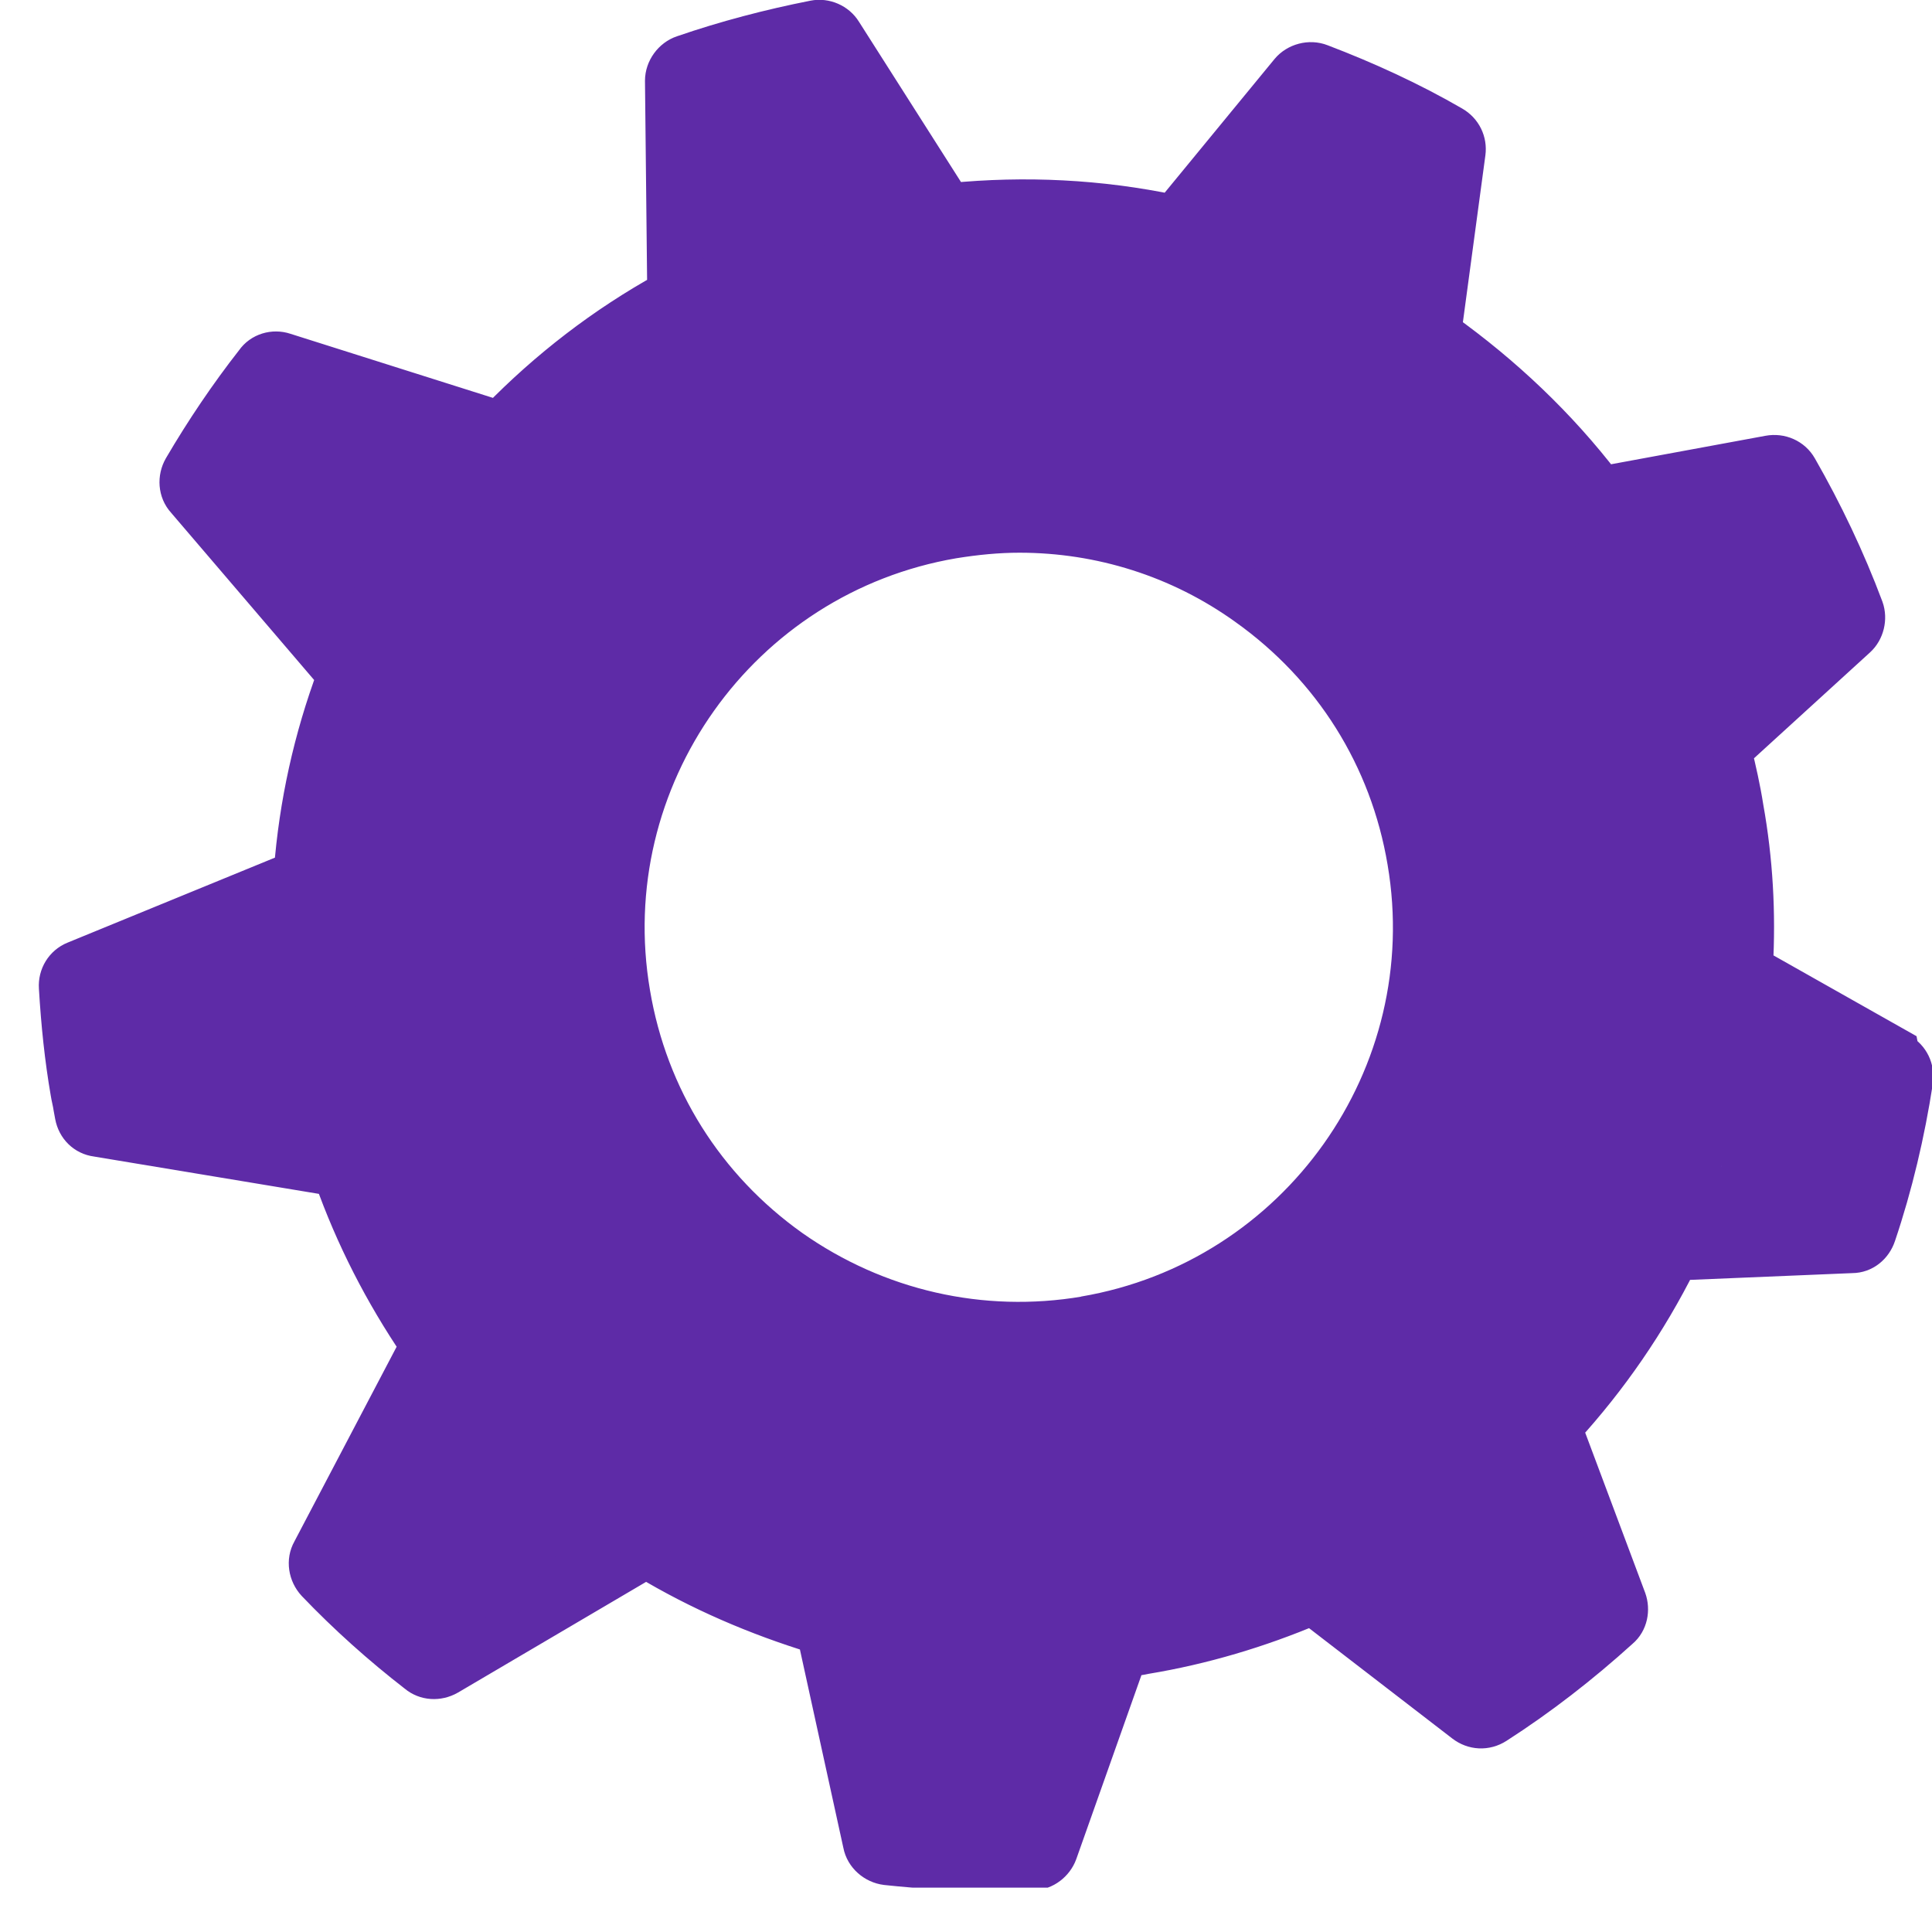 <svg width="25" height="25" viewBox="0 0 25 25" fill="none" xmlns="http://www.w3.org/2000/svg">
<g clip-path="url(#clip0_254_102)">
<path d="M24.576 13.569L22.692 12.505C22.73 11.817 22.692 11.13 22.57 10.452C22.532 10.207 22.476 9.962 22.419 9.727L24.029 8.258C24.133 8.164 24.171 8.004 24.124 7.872C23.888 7.241 23.596 6.629 23.267 6.055C23.192 5.923 23.041 5.857 22.89 5.885L20.743 6.281C20.159 5.518 19.453 4.849 18.662 4.284L18.973 1.977C18.992 1.836 18.926 1.695 18.794 1.62C18.257 1.309 17.683 1.045 17.09 0.819C16.948 0.763 16.779 0.81 16.685 0.923L15.169 2.768C14.227 2.571 13.267 2.524 12.306 2.618L10.903 0.414C10.828 0.292 10.677 0.226 10.536 0.254C9.962 0.367 9.387 0.518 8.841 0.706C8.7 0.753 8.596 0.895 8.596 1.045L8.625 3.767C7.824 4.209 7.09 4.774 6.449 5.433L3.681 4.557C3.54 4.51 3.38 4.557 3.295 4.68C2.956 5.113 2.645 5.574 2.363 6.055C2.288 6.186 2.297 6.356 2.401 6.469L4.35 8.748C4.048 9.557 3.86 10.405 3.794 11.271L0.969 12.429C0.828 12.486 0.743 12.627 0.753 12.778C0.781 13.249 0.828 13.701 0.903 14.134C0.913 14.2 0.932 14.266 0.941 14.332L0.96 14.435C0.988 14.586 1.101 14.699 1.252 14.718L4.312 15.226C4.585 15.998 4.962 16.733 5.423 17.411L4.029 20.066C3.954 20.198 3.982 20.367 4.086 20.48C4.491 20.904 4.933 21.299 5.395 21.657C5.508 21.752 5.668 21.761 5.8 21.686L8.361 20.179C9.048 20.593 9.792 20.913 10.564 21.149L11.158 23.861C11.186 24.011 11.318 24.124 11.468 24.143C11.911 24.19 12.353 24.218 12.805 24.218C12.994 24.218 13.182 24.218 13.37 24.209C13.512 24.209 13.643 24.105 13.691 23.974L14.585 21.45C14.66 21.441 14.736 21.431 14.82 21.413C15.564 21.29 16.289 21.073 16.977 20.782L18.945 22.298C19.067 22.392 19.227 22.401 19.359 22.316C19.915 21.959 20.451 21.544 20.96 21.083C21.073 20.989 21.101 20.829 21.054 20.697L20.225 18.484C20.819 17.834 21.318 17.109 21.713 16.318L23.964 16.224C24.114 16.224 24.237 16.121 24.284 15.979C24.5 15.339 24.66 14.661 24.764 13.983C24.783 13.832 24.717 13.691 24.585 13.616L24.576 13.569ZM23.662 15.471L21.45 15.565C21.318 15.565 21.195 15.65 21.139 15.772C20.734 16.639 20.188 17.42 19.529 18.107C19.434 18.211 19.406 18.352 19.453 18.484L20.272 20.678C19.915 20.989 19.547 21.281 19.161 21.535L17.231 20.047C17.127 19.962 16.986 19.953 16.864 20.009C16.167 20.33 15.432 20.556 14.689 20.678C14.547 20.706 14.406 20.725 14.265 20.735C14.133 20.753 14.011 20.838 13.973 20.97L13.088 23.475C12.655 23.484 12.222 23.475 11.798 23.437L11.214 20.772C11.186 20.64 11.082 20.537 10.96 20.499C10.103 20.273 9.293 19.915 8.549 19.445C8.436 19.369 8.295 19.369 8.173 19.445L5.64 20.942C5.338 20.697 5.046 20.443 4.783 20.169L6.158 17.552C6.223 17.429 6.214 17.288 6.129 17.175C5.602 16.45 5.197 15.65 4.915 14.802C4.877 14.68 4.764 14.586 4.632 14.557L1.61 14.049C1.61 14.049 1.61 14.03 1.61 14.011C1.553 13.682 1.515 13.333 1.487 12.985L4.274 11.836C4.406 11.78 4.491 11.667 4.491 11.525C4.547 10.584 4.745 9.67 5.094 8.804C5.141 8.682 5.122 8.541 5.037 8.437L3.116 6.186C3.304 5.885 3.502 5.584 3.709 5.301L6.449 6.168C6.581 6.205 6.723 6.168 6.817 6.074C7.495 5.348 8.276 4.746 9.152 4.284C9.274 4.219 9.34 4.096 9.34 3.964L9.312 1.29C9.67 1.177 10.046 1.073 10.423 0.998L11.807 3.183C11.883 3.296 12.014 3.362 12.156 3.343C13.182 3.211 14.208 3.267 15.216 3.503C15.348 3.531 15.489 3.484 15.574 3.38L17.071 1.563C17.466 1.723 17.862 1.912 18.229 2.109L17.918 4.397C17.9 4.529 17.965 4.67 18.078 4.746C18.945 5.32 19.689 6.036 20.301 6.874C20.385 6.987 20.517 7.043 20.659 7.015L22.768 6.62C22.994 7.025 23.192 7.448 23.361 7.881L21.77 9.332C21.666 9.426 21.628 9.557 21.666 9.689C21.741 9.972 21.807 10.264 21.854 10.565C21.967 11.262 22.005 11.968 21.958 12.674C21.948 12.816 22.014 12.947 22.137 13.013L24.001 14.068C23.916 14.548 23.803 15.019 23.662 15.471Z" fill="#5E2BA7" stroke="#5E2BA7" stroke-width="0.5" stroke-miterlimit="10"/>
<path d="M16.554 7.269C15.292 6.365 13.748 6.017 12.223 6.281C9.068 6.817 6.931 9.821 7.467 12.976C7.731 14.501 8.569 15.847 9.831 16.742C10.829 17.448 11.987 17.815 13.183 17.815C13.512 17.815 13.833 17.787 14.162 17.731C17.317 17.194 19.454 14.19 18.917 11.036C18.654 9.51 17.816 8.164 16.554 7.269ZM14.04 17.024C12.703 17.25 11.347 16.94 10.236 16.158C9.125 15.367 8.39 14.2 8.164 12.853C7.693 10.085 9.567 7.448 12.335 6.977C12.627 6.93 12.91 6.902 13.192 6.902C14.238 6.902 15.264 7.222 16.13 7.844C17.241 8.635 17.976 9.802 18.202 11.149C18.673 13.917 16.799 16.554 14.03 17.024H14.04Z" fill="#5E2BA7" stroke="#5E2BA7" stroke-width="0.5" stroke-miterlimit="10"/>
<path d="M6.074 8.343C7.891 8.343 7.891 5.518 6.074 5.518C4.257 5.518 4.257 8.343 6.074 8.343Z" fill="#5E2BA7"/>
<path d="M11.525 17.128C10.338 17.1 9.143 17.053 7.947 17.034C7.306 17.025 6.676 17.1 6.111 17.42C5.593 17.712 5.188 18.145 4.811 18.588L7.033 20.301C7.598 19.473 8.032 18.531 8.295 17.552C8.455 16.959 8.531 16.356 8.399 15.744C8.286 15.236 8.022 14.784 7.768 14.332C7.269 13.465 6.817 12.477 5.866 12.025C4.783 11.507 3.728 11.77 2.589 11.714L2.966 14.492C3.135 14.454 3.135 14.445 2.975 14.463C3.06 14.463 3.154 14.454 3.239 14.454H3.371C3.21 14.435 3.22 14.435 3.389 14.473C3.455 14.492 3.766 14.614 3.549 14.511C3.625 14.548 3.983 14.831 3.804 14.661C4.143 14.991 4.387 15.65 4.736 16.149C5.244 16.883 5.809 17.486 6.685 17.759C6.855 17.816 7.033 17.844 7.203 17.891C7.269 17.91 7.335 17.929 7.401 17.957C7.278 17.9 7.288 17.91 7.438 17.985C7.561 18.051 7.674 18.117 7.787 18.202C7.598 18.06 7.975 18.399 8.013 18.437C8.521 18.983 9.51 18.983 10.009 18.437C10.546 17.853 10.546 17.015 10.009 16.441C9.397 15.782 8.606 15.339 7.74 15.113C7.655 15.094 7.288 14.972 7.532 15.113C7.419 15.038 7.316 14.896 7.231 14.793C7.297 14.878 7.278 14.859 7.175 14.718C7.118 14.633 7.062 14.548 7.005 14.463C6.892 14.284 6.798 14.106 6.704 13.917C6.29 13.155 5.762 12.467 4.971 12.062C4.114 11.629 3.145 11.525 2.222 11.761C1.544 11.94 1.12 12.627 1.214 13.315C1.308 14.002 1.892 14.501 2.598 14.539C3.003 14.558 3.389 14.52 3.794 14.492C4.001 14.482 4.209 14.473 4.416 14.492C4.18 14.473 4.538 14.52 4.595 14.539C4.472 14.473 4.491 14.482 4.632 14.558C4.538 14.473 4.548 14.482 4.661 14.595C4.538 14.388 4.726 14.708 4.745 14.746C4.943 15.075 5.131 15.424 5.329 15.753C5.404 15.885 5.48 16.026 5.555 16.158C5.63 16.309 5.64 16.328 5.593 16.215C5.63 16.309 5.649 16.394 5.668 16.488C5.64 16.224 5.593 16.723 5.64 16.488C5.602 16.695 5.536 16.893 5.48 17.09C5.282 17.731 5.028 18.23 4.595 18.861C4.199 19.445 4.435 20.283 4.962 20.688C5.489 21.092 6.365 21.121 6.817 20.575C6.949 20.414 7.09 20.245 7.231 20.094C7.297 20.028 7.363 19.962 7.438 19.896C7.514 19.831 7.504 19.831 7.429 19.906L7.542 19.84C7.391 19.868 7.495 19.84 7.589 19.84C7.401 19.868 7.655 19.84 7.73 19.84C7.975 19.84 8.22 19.849 8.465 19.859L11.525 19.944C12.259 19.962 12.975 19.275 12.937 18.531C12.9 17.787 12.316 17.138 11.525 17.119V17.128Z" fill="#5E2BA7"/>
<path d="M4.152 7.825C5.969 7.825 5.969 5 4.152 5C2.335 5 2.335 7.825 4.152 7.825Z" fill="#5E2BA7"/>
<path d="M5.914 9.35C7.731 9.35 7.731 6.525 5.914 6.525C4.096 6.525 4.096 9.35 5.914 9.35Z" fill="#5E2BA7"/>
<path d="M4.981 9.454C4.991 9.614 4.981 9.774 4.962 9.944L5.009 9.567C4.962 9.915 4.878 10.264 4.812 10.612C4.736 11.055 4.68 11.488 4.642 11.93C4.614 12.279 4.605 12.618 4.605 12.966C4.605 13.465 4.623 14.011 4.925 14.435C5.33 15.019 6.008 15.301 6.686 15.009C6.959 14.896 7.222 14.699 7.364 14.435C7.552 14.077 7.571 13.738 7.505 13.343C7.335 12.316 7.147 11.281 7.006 10.254L7.053 10.631C7.025 10.433 7.015 10.245 7.034 10.047L6.987 10.424C7.006 10.32 7.025 10.226 7.062 10.123L6.921 10.461C6.959 10.386 6.996 10.32 7.043 10.254L6.827 10.537L6.864 10.49C7.109 10.207 7.279 9.878 7.279 9.492C7.279 9.143 7.128 8.729 6.864 8.493C6.337 8.004 5.386 7.9 4.868 8.493C4.445 8.983 4.228 9.529 4.209 10.179C4.19 10.65 4.303 11.121 4.379 11.573C4.52 12.411 4.652 13.258 4.793 14.096L7.373 13.004C7.373 13.004 7.326 12.938 7.307 12.9L7.448 13.239C7.429 13.173 7.411 13.117 7.401 13.051L7.448 13.428C7.392 12.75 7.448 12.062 7.524 11.394L7.477 11.77C7.58 11.008 7.844 10.226 7.797 9.444C7.778 9.068 7.655 8.719 7.382 8.446C7.138 8.202 6.733 8.013 6.384 8.032C5.659 8.06 4.925 8.654 4.972 9.444L4.981 9.454Z" fill="#5E2BA7"/>
<path d="M8.644 2.458C8.738 2.721 8.851 2.966 9.011 3.201C9.106 3.343 9.2 3.475 9.266 3.635L9.124 3.296C9.171 3.418 9.2 3.55 9.219 3.672L9.171 3.296C9.228 3.776 9.284 4.237 9.445 4.699C9.567 5.047 9.765 5.348 10.094 5.546C10.396 5.725 10.848 5.8 11.187 5.687C11.525 5.574 11.855 5.367 12.034 5.038C12.213 4.708 12.307 4.303 12.175 3.945C12.081 3.691 12.025 3.427 11.987 3.164L12.034 3.54C12.006 3.286 11.977 3.023 11.93 2.768C11.883 2.533 11.78 2.307 11.667 2.1C11.544 1.874 11.375 1.676 11.271 1.441L11.412 1.78C11.412 1.78 11.394 1.733 11.384 1.714C11.337 1.525 11.252 1.365 11.13 1.234C11.026 1.083 10.895 0.96 10.735 0.866C10.433 0.687 9.981 0.612 9.642 0.725C9.303 0.838 8.974 1.045 8.795 1.375C8.616 1.704 8.522 2.109 8.654 2.467L8.644 2.458Z" fill="#5E2BA7"/>
<path d="M15.575 2.326C15.566 2.571 15.518 2.787 15.453 3.023C15.424 3.126 15.387 3.22 15.349 3.315C15.321 3.399 15.151 3.55 15.292 3.428L15.914 3.06C16.112 3.051 16.083 3.041 15.81 3.051C15.66 3.051 15.509 3.051 15.349 3.051C15.048 3.051 14.737 3.051 14.436 3.051C13.899 3.051 13.362 3.051 12.835 3.041C11.658 3.041 10.481 3.06 9.398 3.559C7.609 4.379 6.714 6.224 6.046 7.957C5.848 8.475 6.14 9.134 6.554 9.444C7.034 9.802 7.599 9.812 8.127 9.557C8.654 9.303 8.871 8.851 9.294 8.522C9.68 8.23 10.151 8.013 10.584 7.815C11.451 7.411 12.402 7.147 13.334 6.987C14.266 6.827 15.255 6.799 16.196 6.902C16.601 6.949 17.044 7.015 17.402 7.232C17.449 7.26 17.656 7.42 17.637 7.401C17.694 7.467 17.797 7.825 17.778 7.608C17.854 8.371 18.372 9.021 19.191 9.021C19.897 9.021 20.678 8.371 20.603 7.608C20.264 4.331 16.648 3.842 13.974 4.087C12.628 4.209 11.309 4.492 10.057 5C9.379 5.273 8.701 5.574 8.089 5.96C7.788 6.149 7.496 6.365 7.232 6.601C7.119 6.704 7.016 6.827 6.912 6.94L6.808 7.062C6.705 7.203 6.667 7.222 6.714 7.128L8.786 8.719C9.078 7.976 9.464 7.109 10.038 6.535C10.716 5.857 11.752 5.866 12.741 5.876C13.39 5.876 14.04 5.885 14.69 5.895C15.339 5.904 16.027 5.998 16.63 5.829C17.985 5.452 18.353 3.55 18.419 2.354C18.456 1.591 17.741 0.942 17.006 0.942C16.206 0.942 15.631 1.591 15.594 2.354L15.575 2.326Z" fill="#5E2BA7"/>
<path d="M16.366 7.09C17.119 8.343 18.042 9.708 19.586 10.009C20.302 10.151 21.083 10.094 21.714 9.699C22.053 9.482 22.307 9.209 22.543 8.898C22.684 8.71 22.825 8.446 23.023 8.305C23.475 7.976 23.71 7.26 23.211 6.827C21.987 5.744 20.396 6.554 19.859 7.919C19.614 8.54 19.539 9.237 19.633 9.906C19.68 10.254 19.793 10.603 19.963 10.913C20.104 11.177 20.358 11.384 20.471 11.657C20.566 11.893 20.528 12.185 20.528 12.439C20.528 12.787 20.509 13.136 20.528 13.484C20.565 14.322 21.093 14.783 21.874 14.981C21.921 14.991 22.279 15.075 22.279 15.094C22.279 15.094 22.195 15.028 22.185 14.991C22.147 14.849 22.223 14.887 22.383 14.642C22.646 14.237 22.675 14.332 22.392 14.322C22.317 14.322 22.241 14.313 22.157 14.303C21.959 14.294 21.761 14.275 21.564 14.265C21.215 14.247 20.81 14.152 20.462 14.19C20.462 14.19 20.321 14.19 20.33 14.171C20.33 14.181 20.528 14.313 20.509 14.322C20.509 14.322 20.453 13.992 20.453 13.974C20.424 13.136 20.594 12.335 20.5 11.497C20.405 10.659 20.161 9.812 19.812 9.002L18.748 10.386C19.181 10.49 19.388 11.318 19.52 11.78C19.756 12.599 19.831 13.428 19.793 14.275C19.737 15.49 21.62 15.48 21.677 14.275C21.733 13.07 21.573 11.93 21.196 10.829C20.867 9.859 20.34 8.823 19.257 8.578C18.4 8.38 17.872 9.218 18.193 9.962C18.456 10.565 18.616 11.233 18.663 11.893C18.71 12.618 18.55 13.343 18.588 14.068C18.635 14.868 18.908 15.659 19.718 15.96C20.405 16.215 21.272 16.149 21.997 16.196C22.759 16.252 23.588 16.196 23.936 15.377C24.247 14.652 23.852 13.823 23.193 13.456C22.929 13.315 22.562 13.164 22.26 13.145C22.1 13.136 22.025 12.947 22.279 13.333C22.543 13.729 22.392 13.578 22.43 13.437C22.468 13.258 22.43 13.013 22.43 12.825C22.43 12.1 22.468 11.347 22.11 10.687C21.95 10.396 21.686 10.179 21.564 9.868C21.46 9.605 21.469 9.313 21.507 9.04C21.545 8.804 21.611 8.493 21.78 8.305C21.846 8.23 21.874 8.239 21.912 8.202C21.959 8.154 21.959 8.211 21.893 8.154L22.081 6.676C21.62 7.015 21.356 7.429 20.989 7.853C20.726 8.154 20.453 8.249 20.095 8.202C19.068 8.051 18.485 6.949 18.004 6.149C17.383 5.113 15.754 6.055 16.375 7.1L16.366 7.09Z" fill="#5E2BA7"/>
<path d="M20.227 20.019C19.869 19.699 19.474 19.378 19.229 18.974C19.21 18.945 19.116 18.738 19.106 18.738C19.106 18.738 18.909 19.021 18.927 19.03C18.974 19.058 19.558 18.653 19.624 18.606C20.632 17.947 21.338 17.109 21.489 15.895C21.602 14.972 20.123 14.614 19.737 15.424C19.238 16.459 18.796 17.533 18.428 18.625L20.274 18.879C20.18 18.183 20.274 17.599 20.5 16.94C20.726 16.28 20.782 15.612 20.396 15.019C20.038 14.473 19.36 14.162 18.72 14.369C18.08 14.576 17.769 15.151 17.506 15.734C17.298 16.196 17.091 16.45 16.602 16.591C15.989 16.77 15.349 16.808 14.728 16.996C14.106 17.184 13.485 17.42 12.835 17.552C12.185 17.684 11.517 17.815 10.942 18.173C10.434 18.493 9.812 19.058 9.812 19.708C9.812 20.141 10.02 20.518 10.406 20.725C10.519 20.782 10.641 20.829 10.764 20.847C10.924 20.895 10.914 20.885 10.764 20.81C10.782 20.763 10.801 20.791 10.829 20.904C10.867 21.102 10.961 21.318 10.999 21.525C11.037 21.761 11.065 22.006 11.14 22.241C11.338 22.91 11.865 23.682 12.656 23.578C13.315 23.484 13.72 22.853 13.937 22.279C14.059 21.959 14.078 21.422 14.313 21.168C14.615 20.847 15.472 20.829 15.867 20.791C16.507 20.725 17.195 20.763 17.769 20.424C18.447 20.038 18.852 19.181 18.391 18.484C17.929 17.787 17.054 17.863 16.328 17.966C14.86 18.183 13.494 18.917 12.007 18.992C10.801 19.058 10.792 20.942 12.007 20.876C12.995 20.829 13.937 20.565 14.878 20.273C15.312 20.141 15.735 20.009 16.178 19.906C16.394 19.859 16.611 19.812 16.837 19.783C16.931 19.774 17.054 19.783 17.138 19.765C17.251 19.736 17.138 19.793 17.11 19.765L16.771 19.426L16.752 19.369V18.87C16.79 18.616 16.875 18.823 16.809 18.795C16.865 18.814 16.47 18.861 16.517 18.851C16.178 18.889 15.829 18.898 15.491 18.936C14.831 19.021 14.134 19.115 13.541 19.426C12.976 19.718 12.637 20.216 12.421 20.8C12.336 21.036 12.28 21.29 12.204 21.525C12.185 21.591 12.176 21.648 12.148 21.695C12.12 21.751 12.007 21.846 12.063 21.817L12.788 21.723C13.042 21.94 13.108 21.949 12.976 21.761C12.976 21.704 12.957 21.638 12.929 21.582C12.892 21.441 12.873 21.29 12.854 21.149C12.807 20.847 12.75 20.555 12.628 20.273C12.505 19.991 12.345 19.689 12.11 19.463C11.846 19.209 11.545 19.2 11.272 19.021L11.705 19.586L11.686 19.454V19.953C11.63 20.085 11.762 19.906 11.78 19.887C11.865 19.831 11.95 19.765 12.035 19.718C12.232 19.614 12.449 19.557 12.675 19.501C13.268 19.36 13.852 19.265 14.436 19.077C14.963 18.908 15.472 18.719 16.018 18.625C16.526 18.531 17.035 18.456 17.524 18.258C18.07 18.032 18.523 17.693 18.861 17.203C19.003 16.996 19.106 16.77 19.21 16.544C19.266 16.422 19.436 16.177 19.455 16.064C19.229 15.97 19.031 15.97 18.852 16.064C18.814 16.083 18.805 16.045 18.824 15.942C18.814 15.96 18.805 16.111 18.805 16.139C18.748 16.422 18.607 16.695 18.532 16.977C18.372 17.599 18.334 18.239 18.419 18.879C18.485 19.341 18.73 19.746 19.238 19.802C19.718 19.859 20.123 19.586 20.274 19.124C20.594 18.183 20.961 17.26 21.394 16.365L19.643 15.895C19.587 16.365 19.078 16.742 18.711 16.977C18.183 17.326 17.553 17.571 17.336 18.22C16.922 19.473 18.089 20.593 18.937 21.337C19.841 22.137 21.178 20.81 20.265 20.009L20.227 20.019Z" fill="#5E2BA7"/>
<path d="M16.977 19.859C18.192 19.859 18.192 17.976 16.977 17.976C15.763 17.976 15.763 19.859 16.977 19.859Z" fill="#5E2BA7"/>
</g>
<defs>
<clipPath id="clip0_254_102">
<rect width="25" height="24.426" fill="white"/>
</clipPath>
</defs>
</svg>
